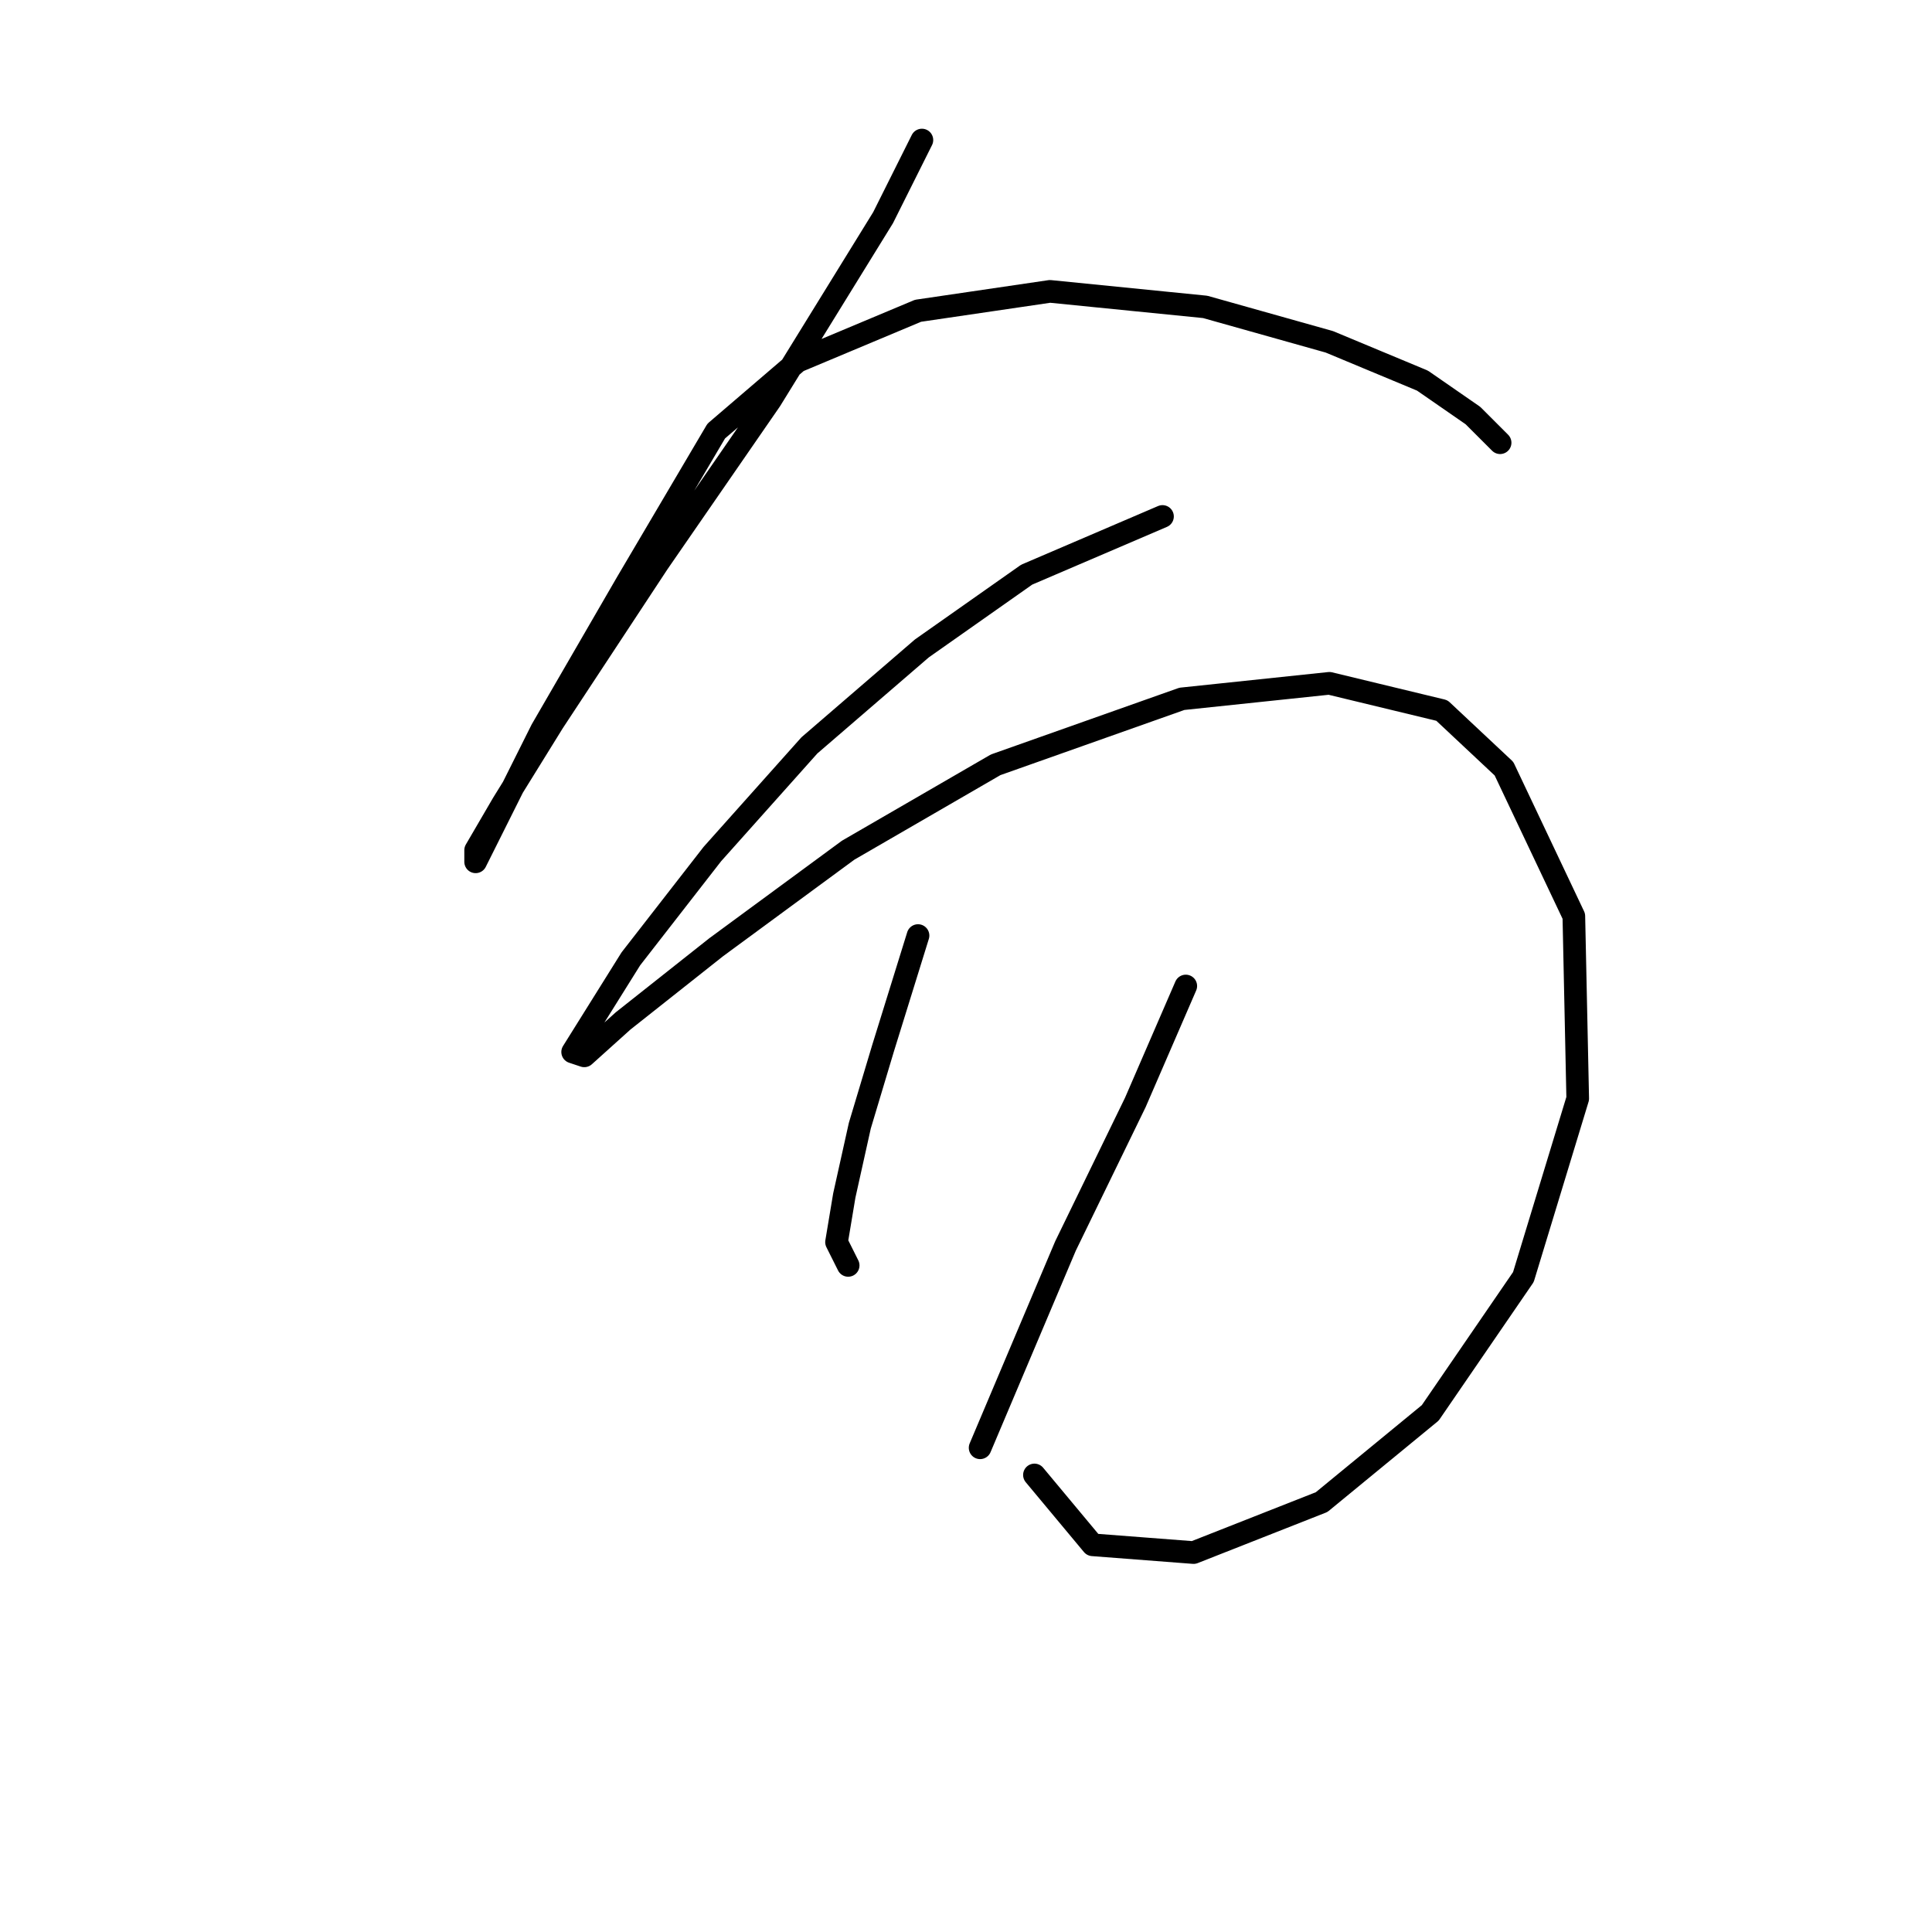 <?xml version="1.0" standalone="no"?>
    <svg width="256" height="256" xmlns="http://www.w3.org/2000/svg" version="1.1">
    <polyline stroke="black" stroke-width="3" stroke-linecap="round" fill="transparent" stroke-linejoin="round" points="122.157 18.556 117.015 28.839 102.103 53.007 87.191 74.603 73.308 95.685 66.623 106.483 63.024 112.654 63.024 114.196 65.081 110.083 71.765 96.713 83.078 77.174 94.904 57.12 105.702 47.865 121.643 41.18 139.125 38.609 159.693 40.666 176.147 45.294 188.488 50.436 195.173 55.064 198.772 58.663 198.772 58.663 " />
        <polyline stroke="black" stroke-width="3" stroke-linecap="round" fill="transparent" stroke-linejoin="round" points="154.037 68.433 136.04 76.146 122.157 85.915 107.245 98.77 94.39 113.168 83.592 127.051 78.45 135.278 75.879 139.392 77.422 139.906 82.564 135.278 94.904 125.509 112.387 112.654 131.926 101.341 156.608 92.6 176.147 90.543 191.059 94.143 199.286 101.855 208.542 121.395 209.056 145.562 201.857 169.215 189.517 187.212 175.119 199.039 158.151 205.723 144.781 204.695 137.068 195.439 137.068 195.439 " />
        <polyline stroke="black" stroke-width="3" stroke-linecap="round" fill="transparent" stroke-linejoin="round" points="121.643 123.966 117.015 138.878 113.93 149.162 111.873 158.417 110.844 164.588 112.387 167.673 112.387 167.673 " />
        <polyline stroke="black" stroke-width="3" stroke-linecap="round" fill="transparent" stroke-linejoin="round" points="157.122 130.65 150.438 146.076 141.182 165.102 129.87 191.84 129.87 191.84 " />
        </svg>